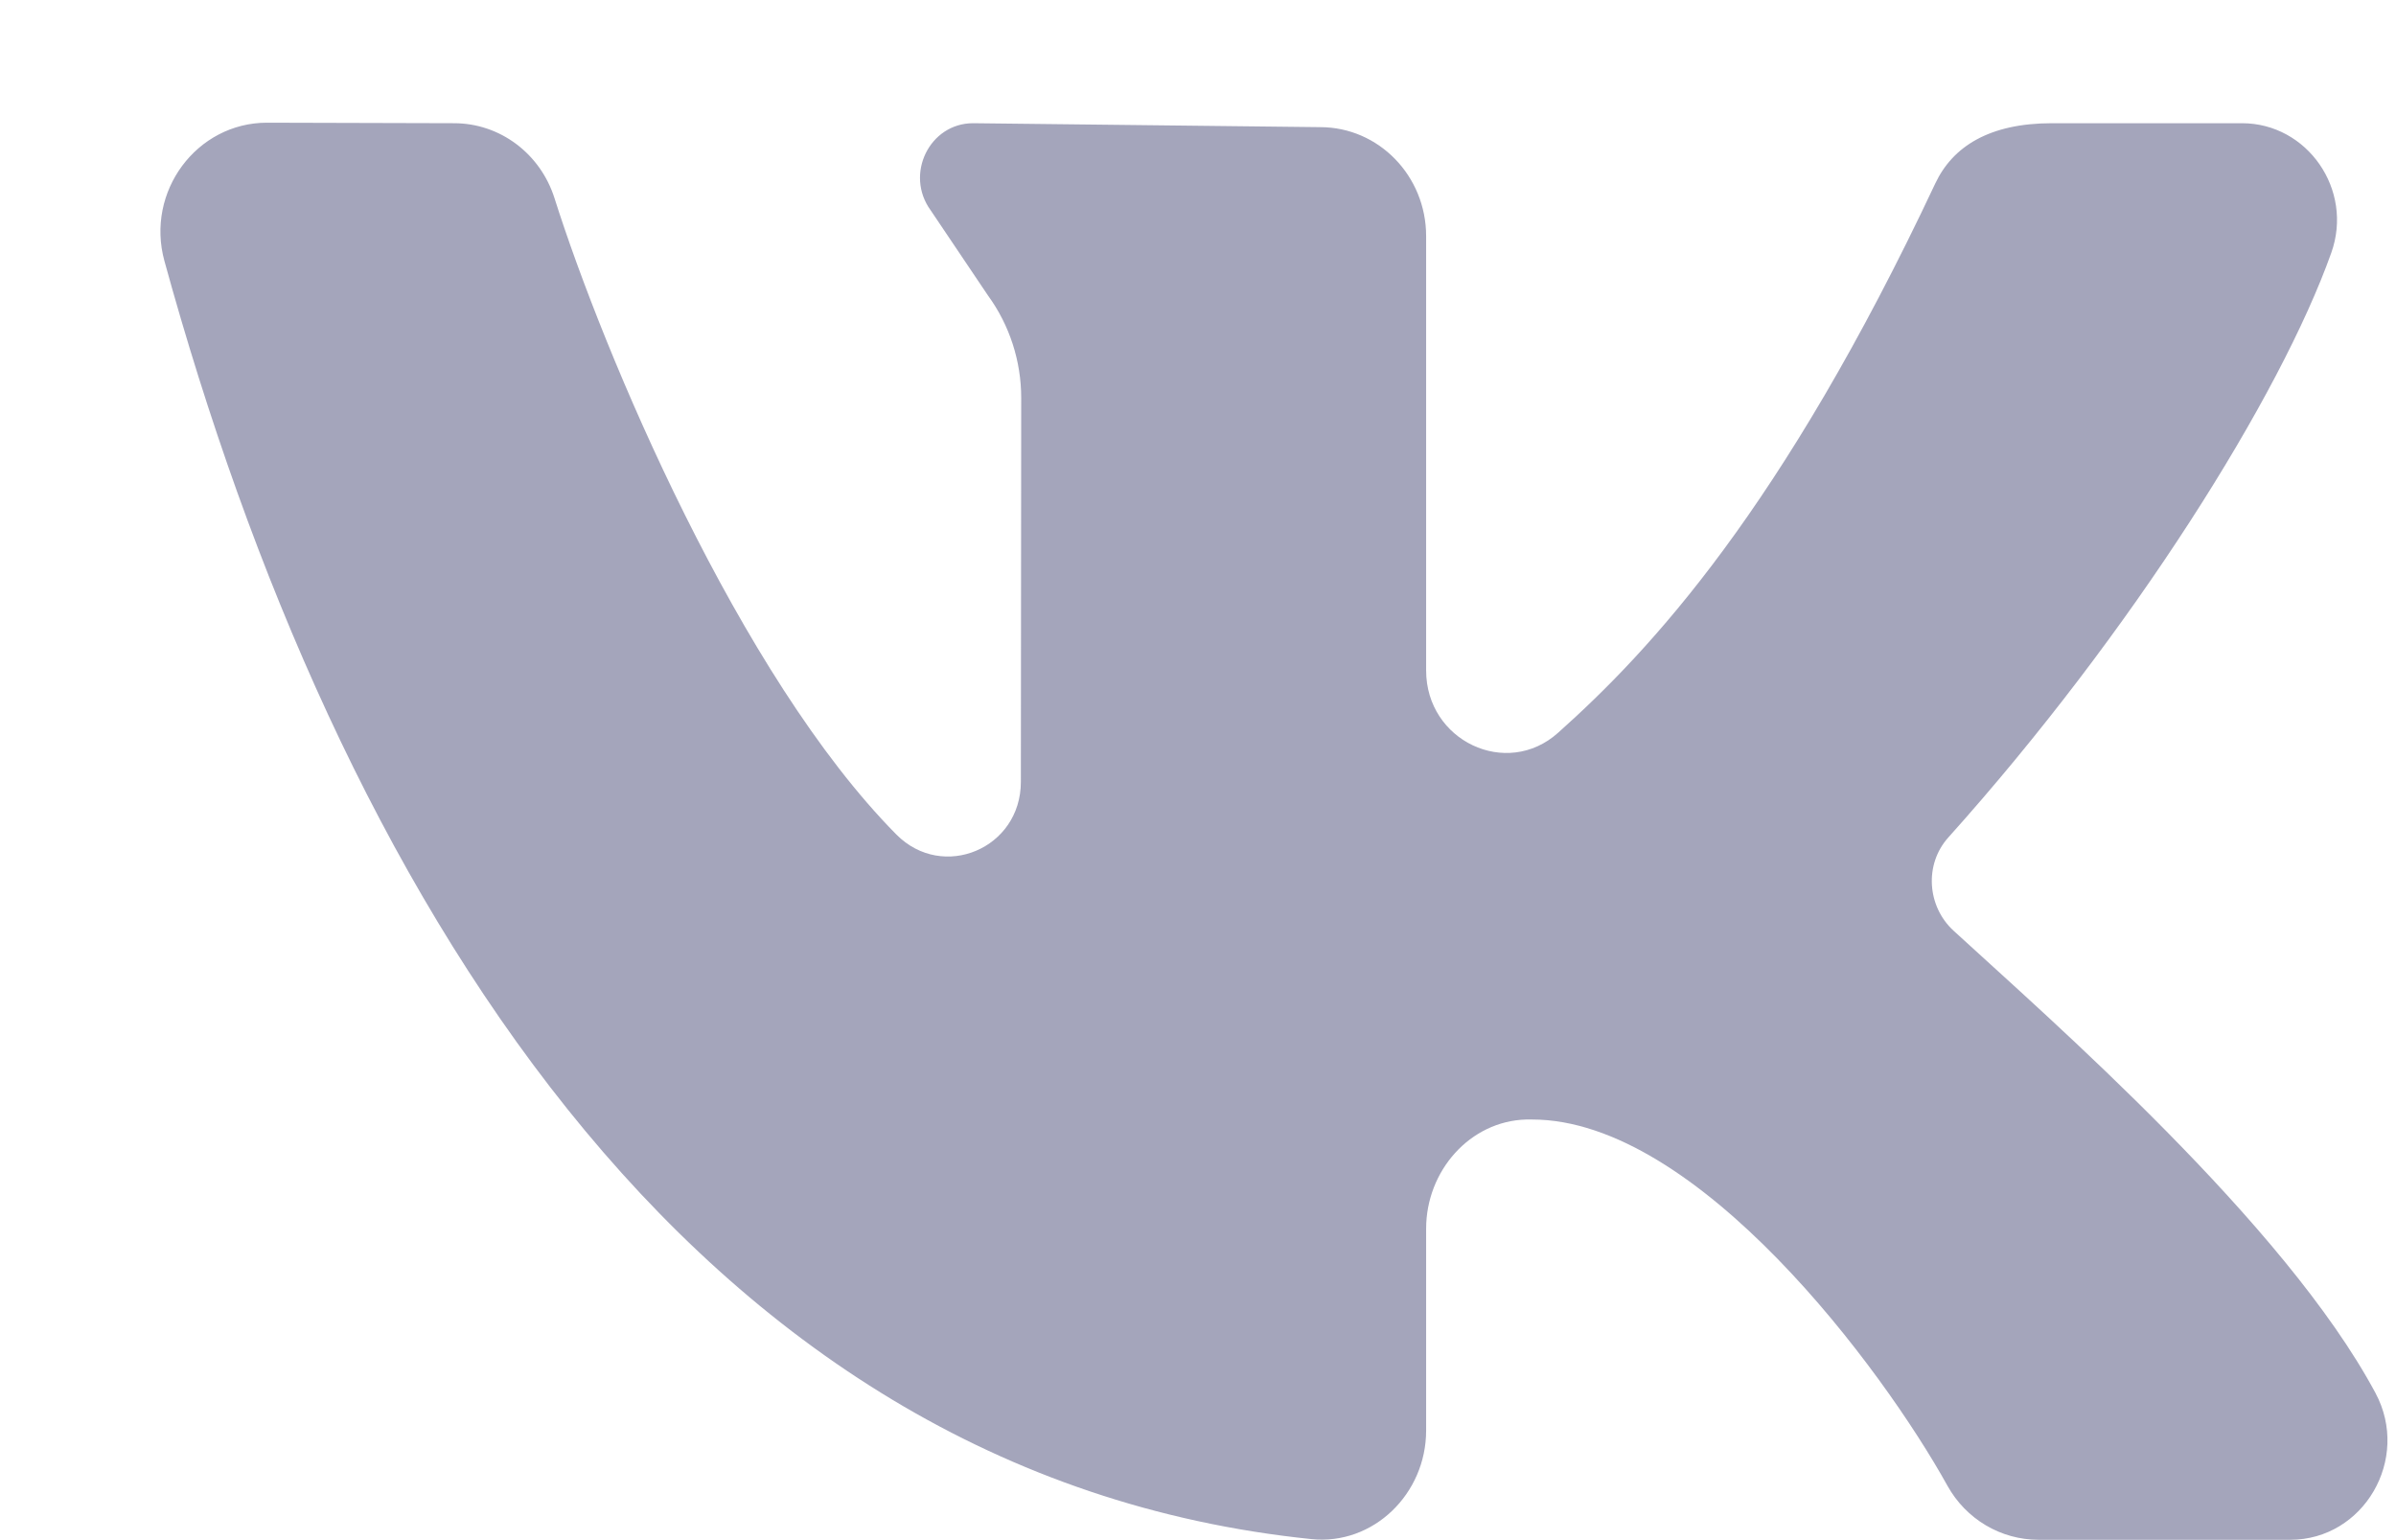 <svg width="14" height="9" viewBox="0 0 14 9" fill="none" xmlns="http://www.w3.org/2000/svg">
<path d="M13.88 8.14C13.348 7.148 11.979 5.957 11.414 5.438C11.26 5.296 11.243 5.051 11.384 4.894C12.462 3.692 13.325 2.312 13.622 1.477C13.753 1.109 13.482 0.72 13.1 0.72H11.99C11.624 0.72 11.41 0.856 11.308 1.072C10.412 2.977 9.643 3.801 9.104 4.282C8.803 4.552 8.333 4.329 8.333 3.918C8.333 3.127 8.333 2.105 8.333 1.38C8.333 1.028 8.056 0.743 7.714 0.743L5.686 0.72C5.431 0.72 5.285 1.019 5.438 1.229L5.773 1.727C5.899 1.9 5.967 2.11 5.967 2.325L5.965 4.569C5.965 4.959 5.509 5.15 5.238 4.877C4.321 3.951 3.526 2.062 3.24 1.158C3.157 0.897 2.921 0.72 2.653 0.72L1.56 0.717C1.149 0.717 0.849 1.12 0.961 1.526C1.96 5.161 4.01 8.619 7.663 8.994C8.023 9.031 8.333 8.731 8.333 8.359V7.18C8.333 6.842 8.589 6.551 8.918 6.542C8.929 6.542 8.941 6.542 8.952 6.542C9.919 6.542 11.001 8 11.379 8.682C11.488 8.878 11.691 8.998 11.912 8.998H13.382C13.811 8.998 14.087 8.526 13.88 8.14Z" fill="#A4A5BB"/>
</svg>
